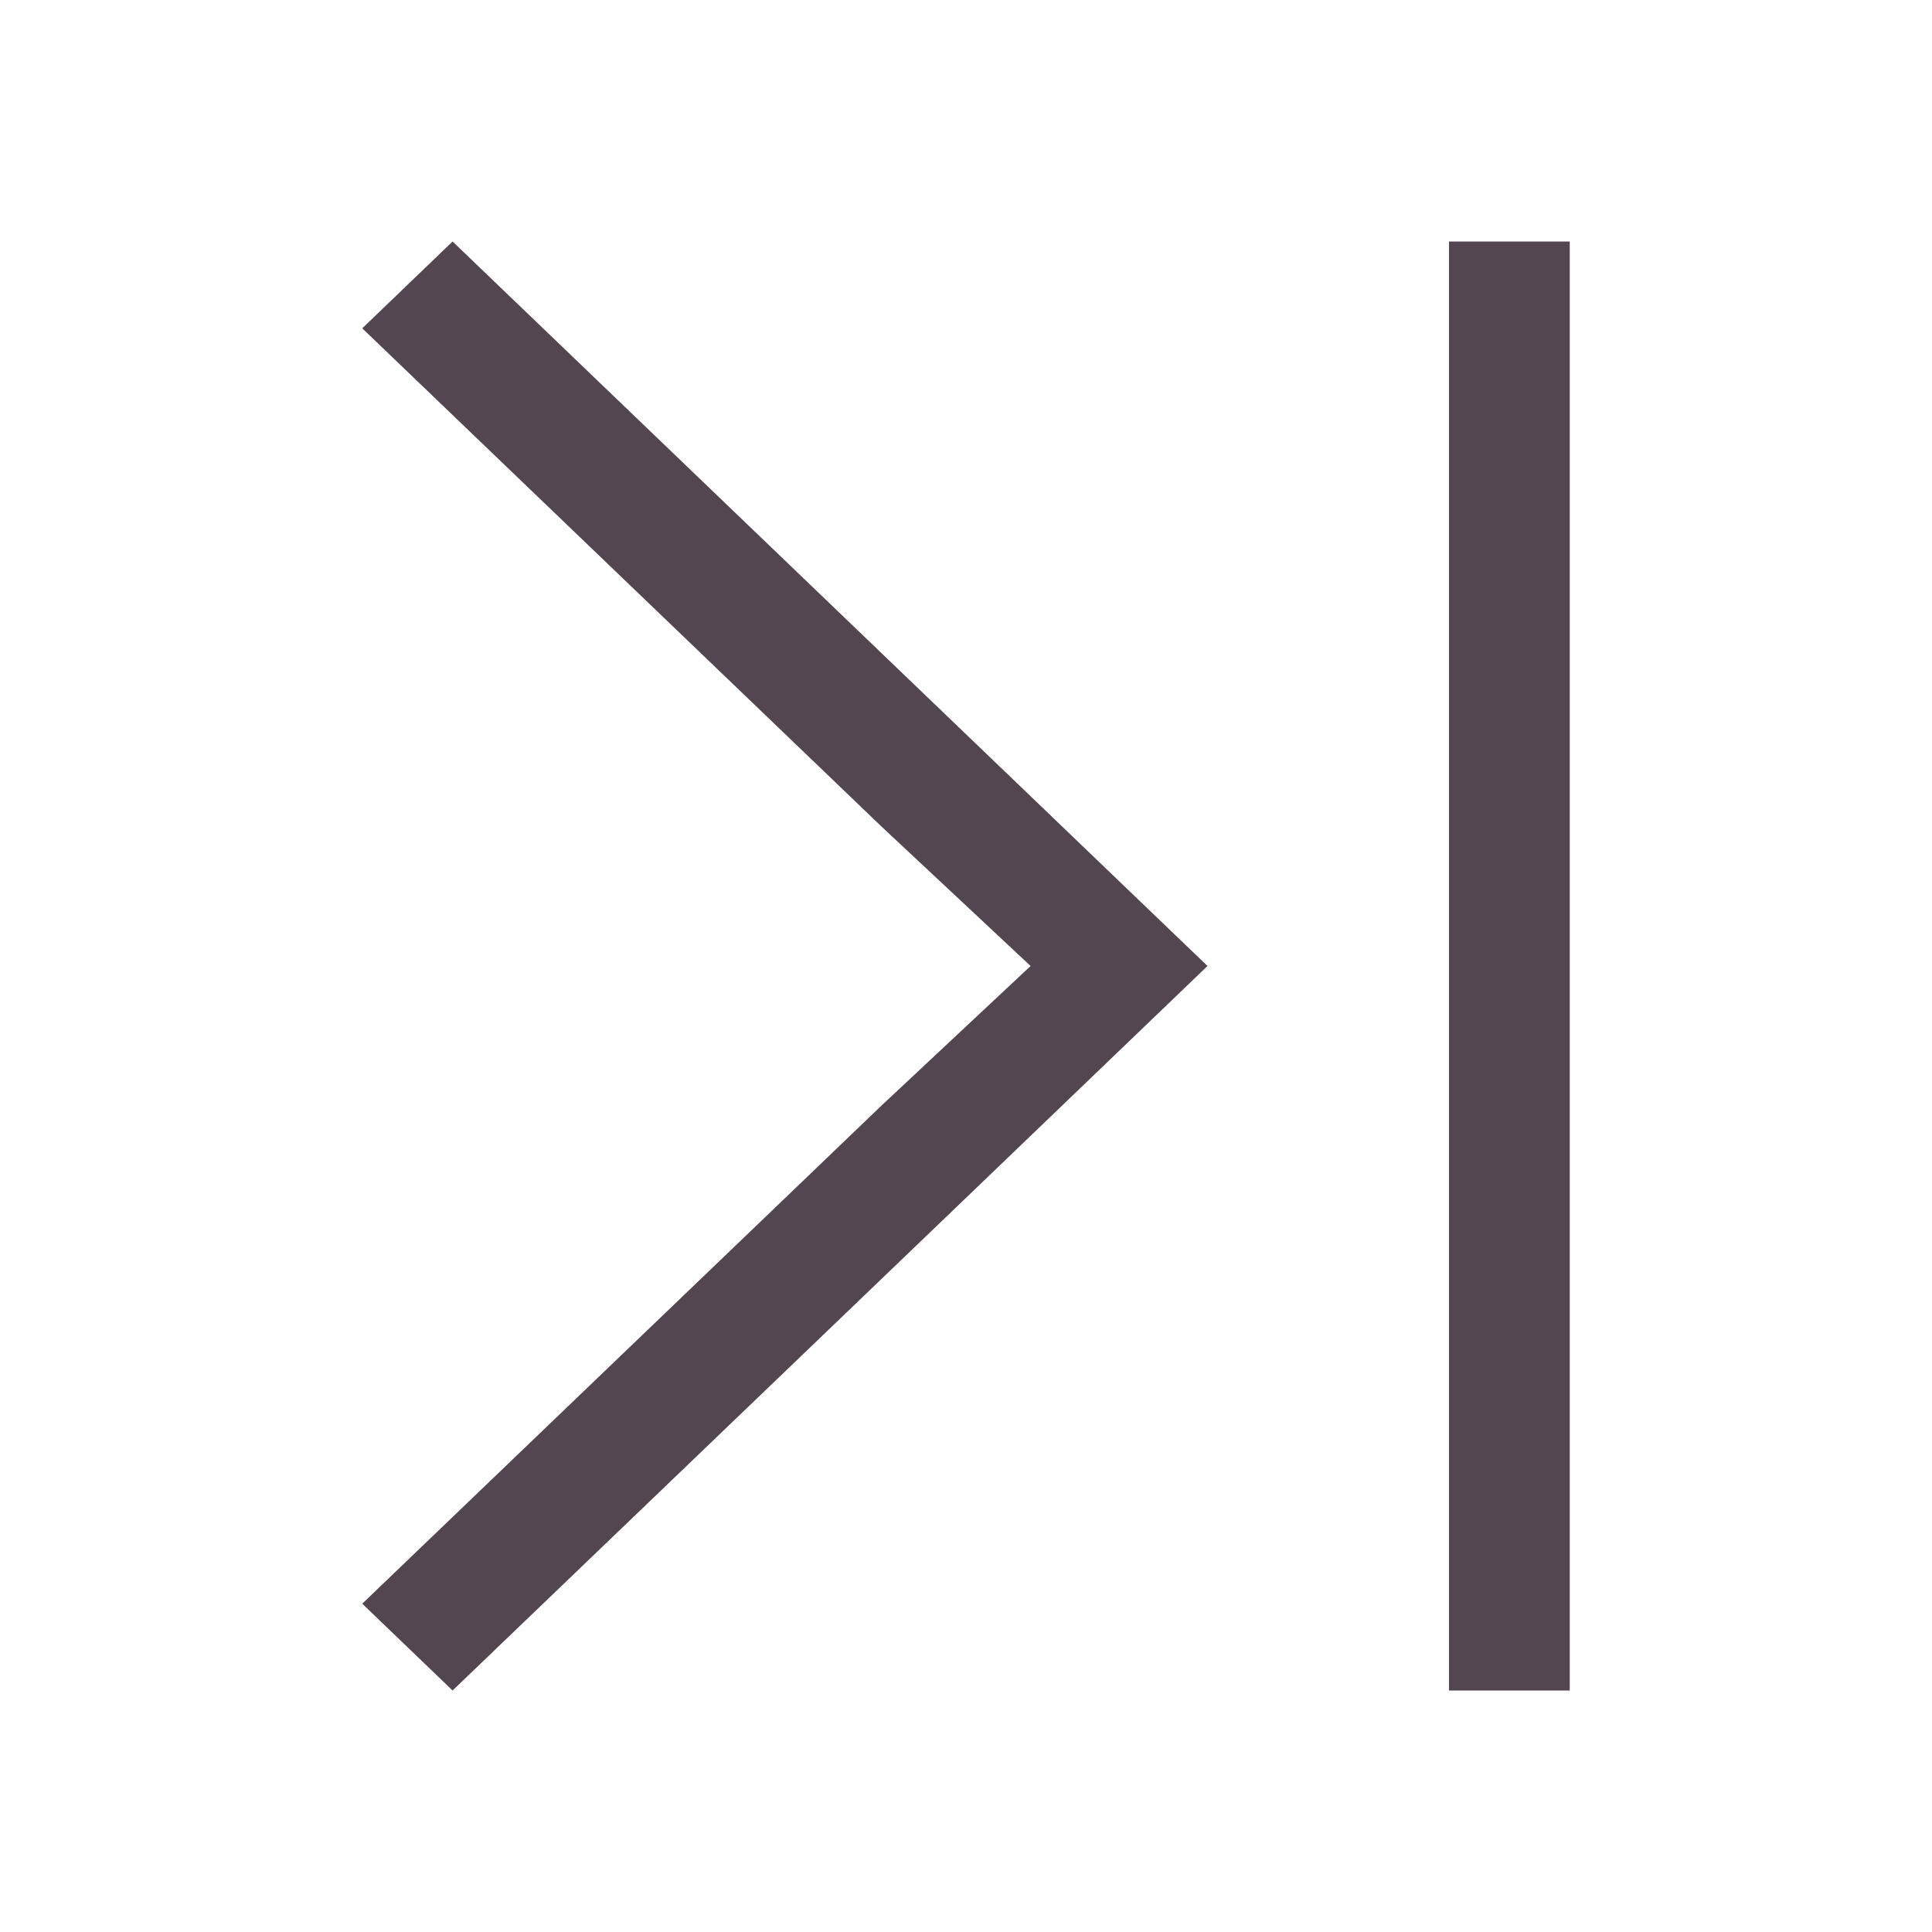 <svg xmlns="http://www.w3.org/2000/svg" viewBox="0 0 16 16"><path d="M3.748 2 3 2.719l4.299 4.125L8.535 8 7.3 9.156 3 13.281l.748.719 4.299-4.125L10 8zM12 2v12h1V2z" style="color:#534650;fill:currentColor;fill-opacity:1;stroke:none"/></svg>